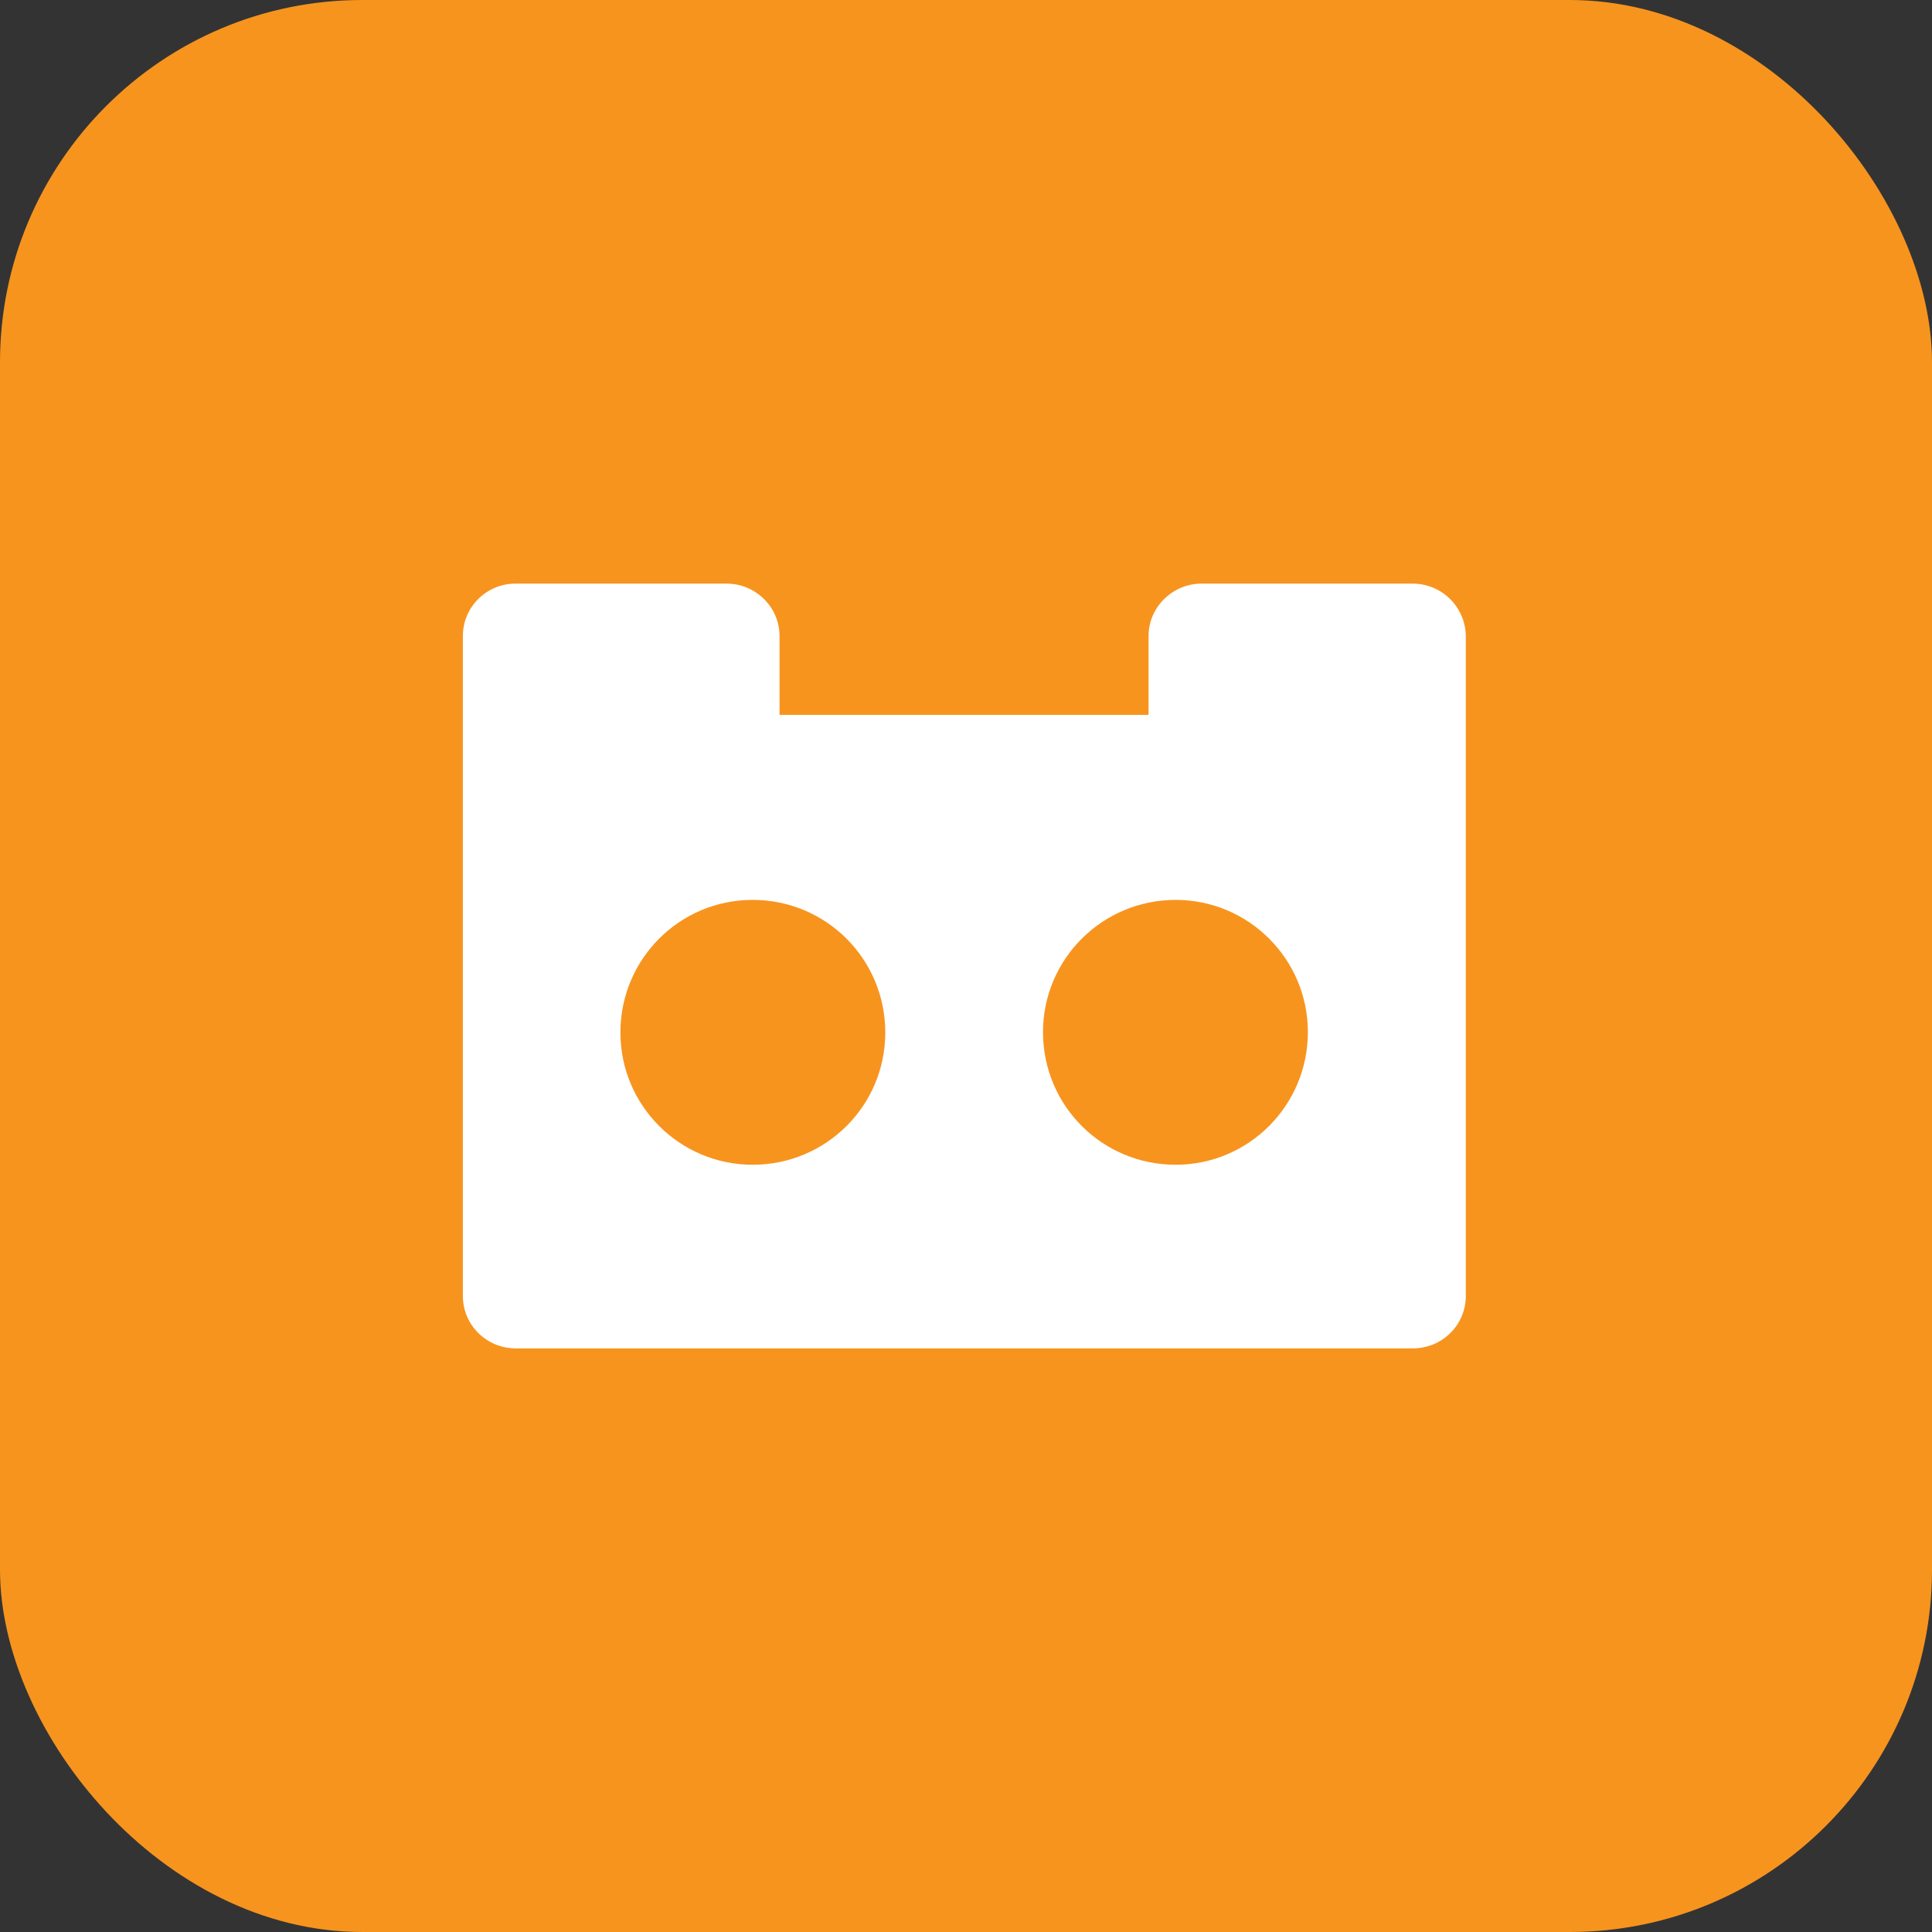 <svg width="64" height="64" viewBox="0 0 64 64" fill="none" xmlns="http://www.w3.org/2000/svg">
<rect x="0" y="0" width="64" height="64" fill="#333333" stroke="none"/>
<rect width="64" height="64" rx="12" fill="#F7941E"/>
<path d="M46.795 19.333H39.802C38.846 19.333 38.047 20.112 38.047 21.068V23.681H25.823V21.068C25.823 20.112 25.031 19.333 24.068 19.333H17.075C16.112 19.333 15.333 20.112 15.333 21.068V42.931C15.333 43.888 16.112 44.667 17.088 44.667H46.802C47.778 44.667 48.557 43.888 48.557 42.931V21.068C48.544 20.112 47.765 19.333 46.795 19.333ZM24.932 38.584C22.518 38.584 20.552 36.625 20.552 34.203C20.552 31.769 22.511 29.81 24.932 29.81C27.367 29.81 29.326 31.769 29.326 34.203C29.326 36.625 27.367 38.584 24.932 38.584ZM38.945 38.584C36.51 38.584 34.551 36.625 34.551 34.19C34.551 31.776 36.51 29.81 38.945 29.81C41.359 29.81 43.325 31.769 43.325 34.19C43.325 36.625 41.359 38.584 38.945 38.584Z" fill="white"/>
</svg>
